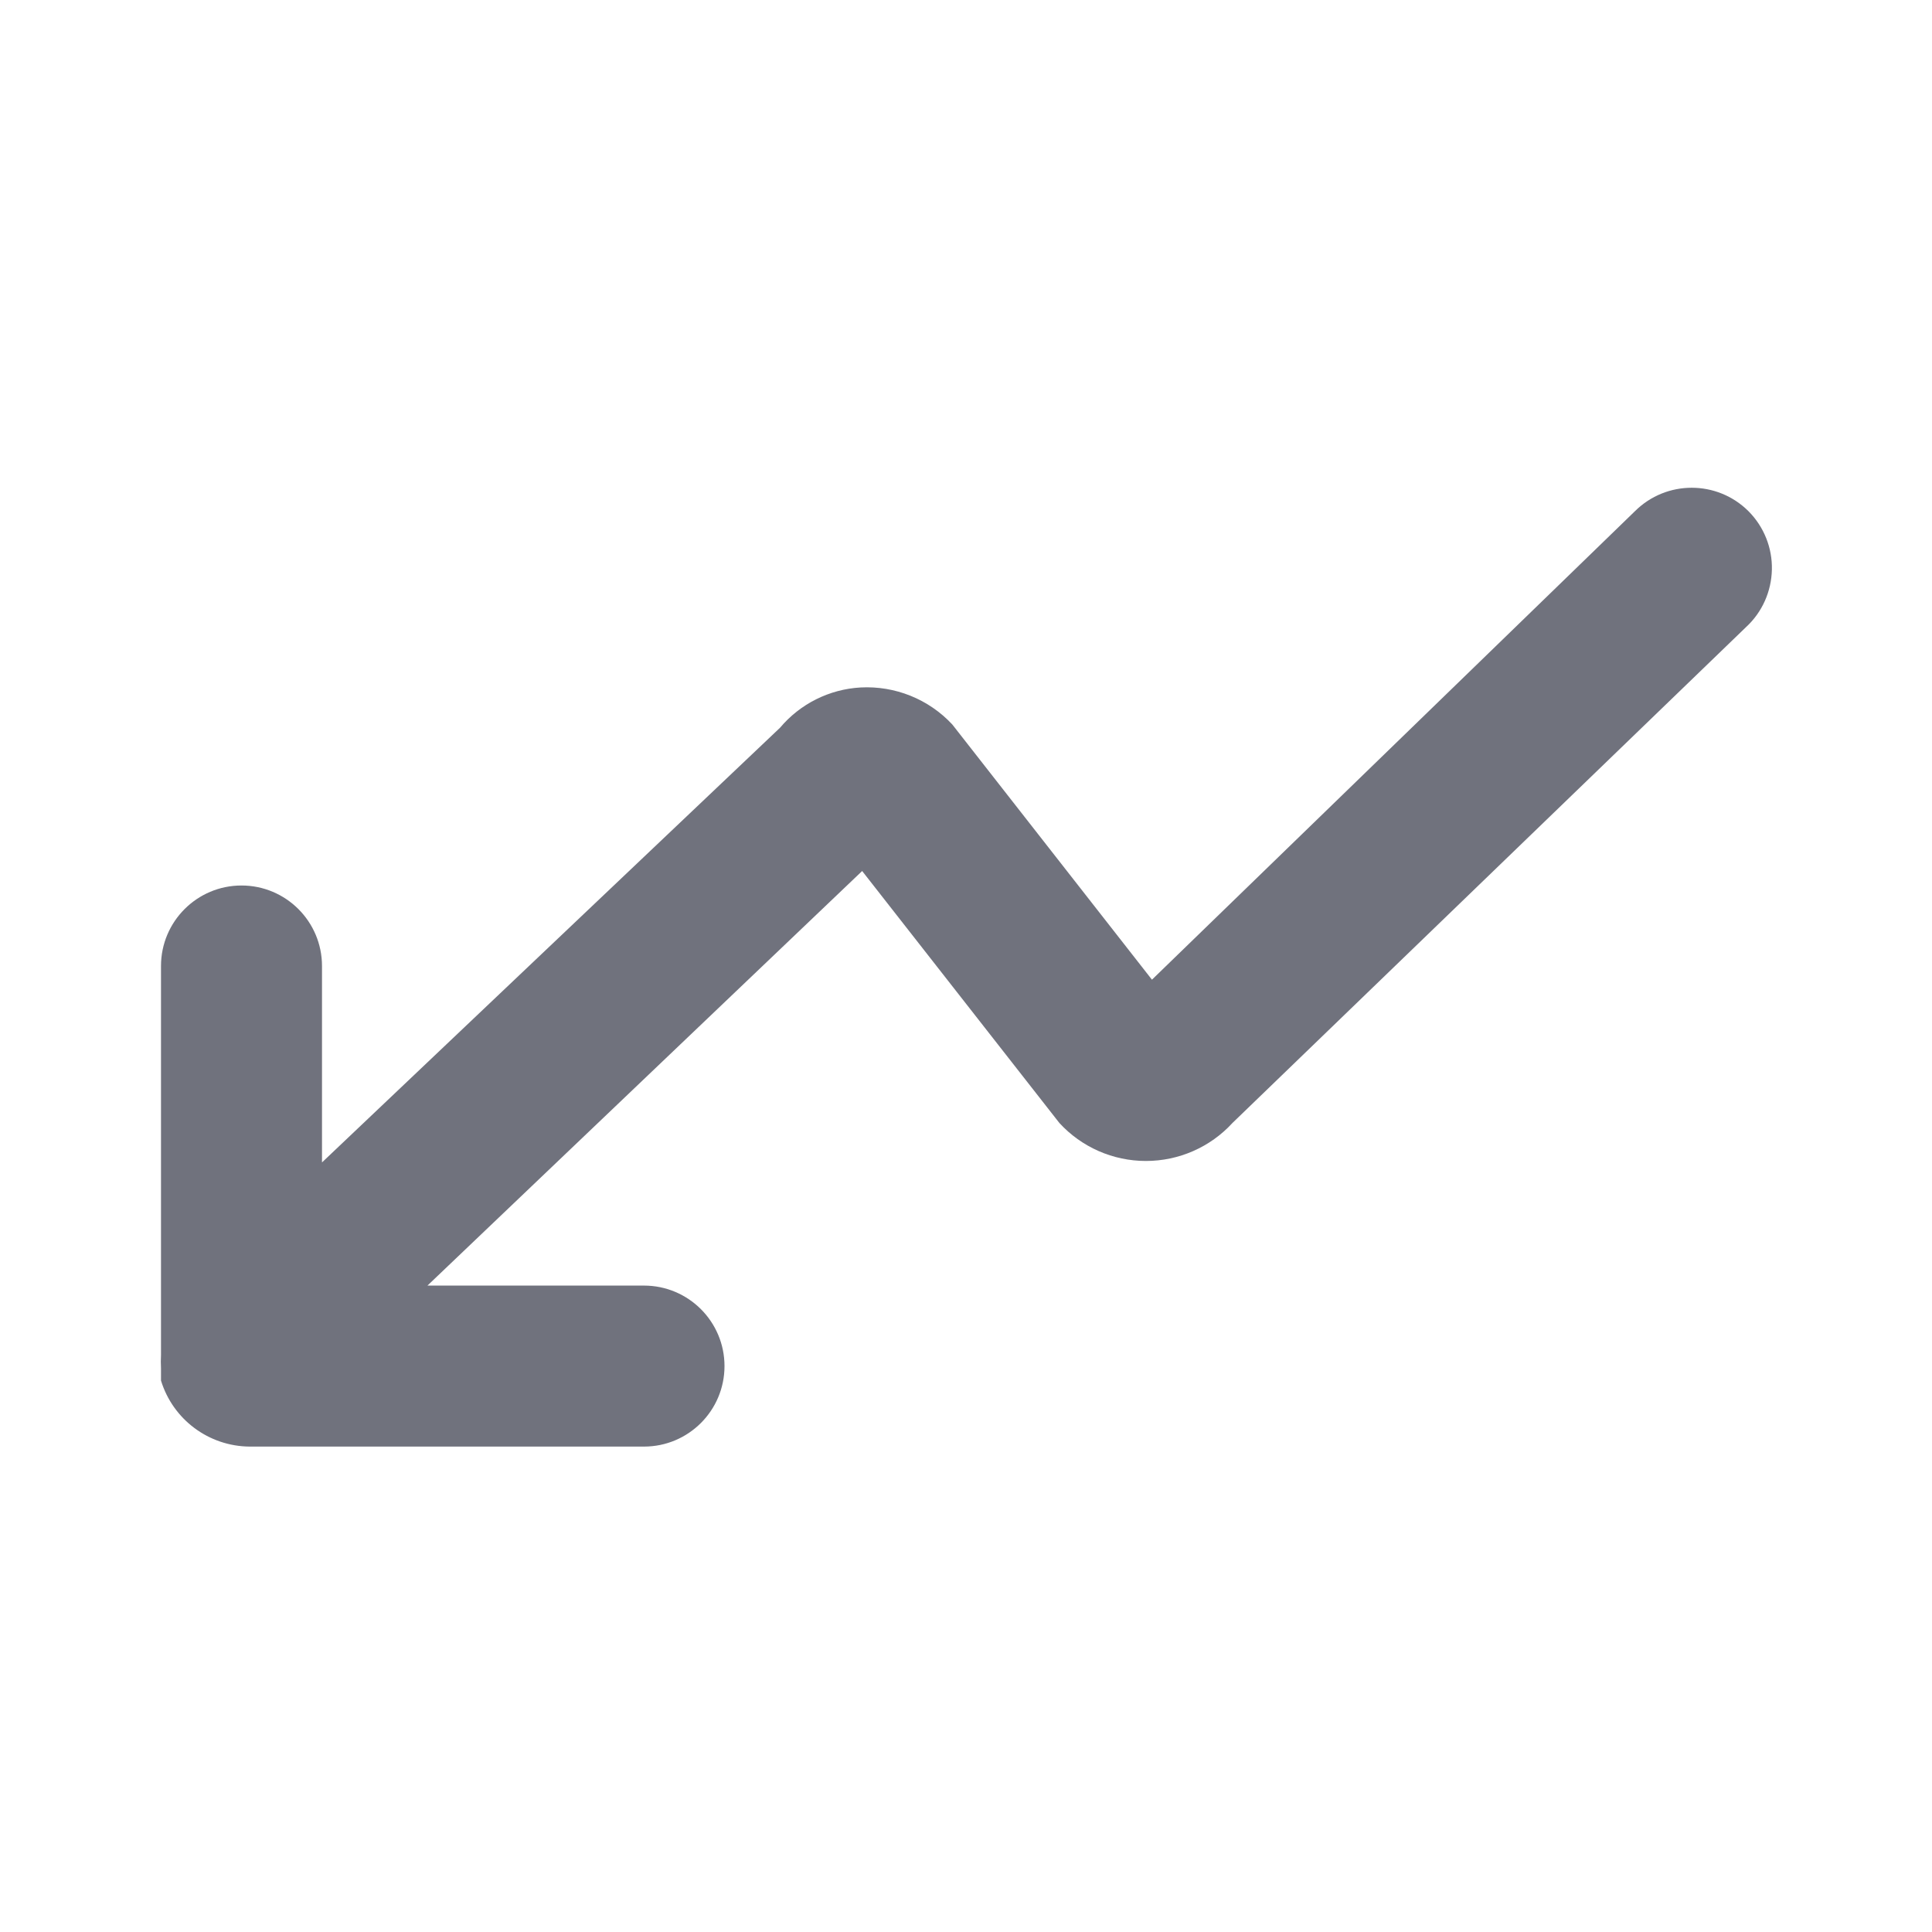 <?xml version="1.0" encoding="UTF-8"?>
<svg width="24px" height="24px" viewBox="0 0 24 24" version="1.1" xmlns="http://www.w3.org/2000/svg" xmlns:xlink="http://www.w3.org/1999/xlink">
    <!-- Generator: Sketch 53.2 (72643) - https://sketchapp.com -->
    <title>Icon/Glyph/24px/ic_decrease</title>
    <desc>Created with Sketch.</desc>
    <g id="Icon/Glyph/24px/ic_decrease" stroke="none" stroke-width="1" fill="none" fill-rule="evenodd">
        <g>
            <rect id="Bound" x="0" y="0" width="24" height="24"></rect>
            <path d="M21.72,6.35 C21.33,5.962 20.7,5.962 20.31,6.35 L14.31,12.17 L11.83,9 C11.537,8.685 11.119,8.517 10.69,8.54 C10.302,8.562 9.94,8.743 9.69,9.04 L4,14.44 L4,12 C4,11.448 3.552,11 3,11 C2.448,11 2,11.448 2,12 L2,16.83 C1.997,16.887 1.997,16.943 2,17 L2,17.15 C2.148,17.634 2.594,17.966 3.1,17.97 L8,17.97 C8.552,17.97 9,17.522 9,16.97 C9,16.418 8.552,15.97 8,15.97 L5.31,15.97 L10.71,10.82 L13.16,13.95 C13.436,14.251 13.826,14.422 14.235,14.422 C14.644,14.422 15.034,14.251 15.31,13.95 L21.69,7.79 C21.89,7.606 22.005,7.348 22.011,7.076 C22.017,6.805 21.912,6.543 21.72,6.35 Z" id="Icon" fill="#70727D" fill-rule="nonzero"></path>
        </g>
    </g>
</svg>